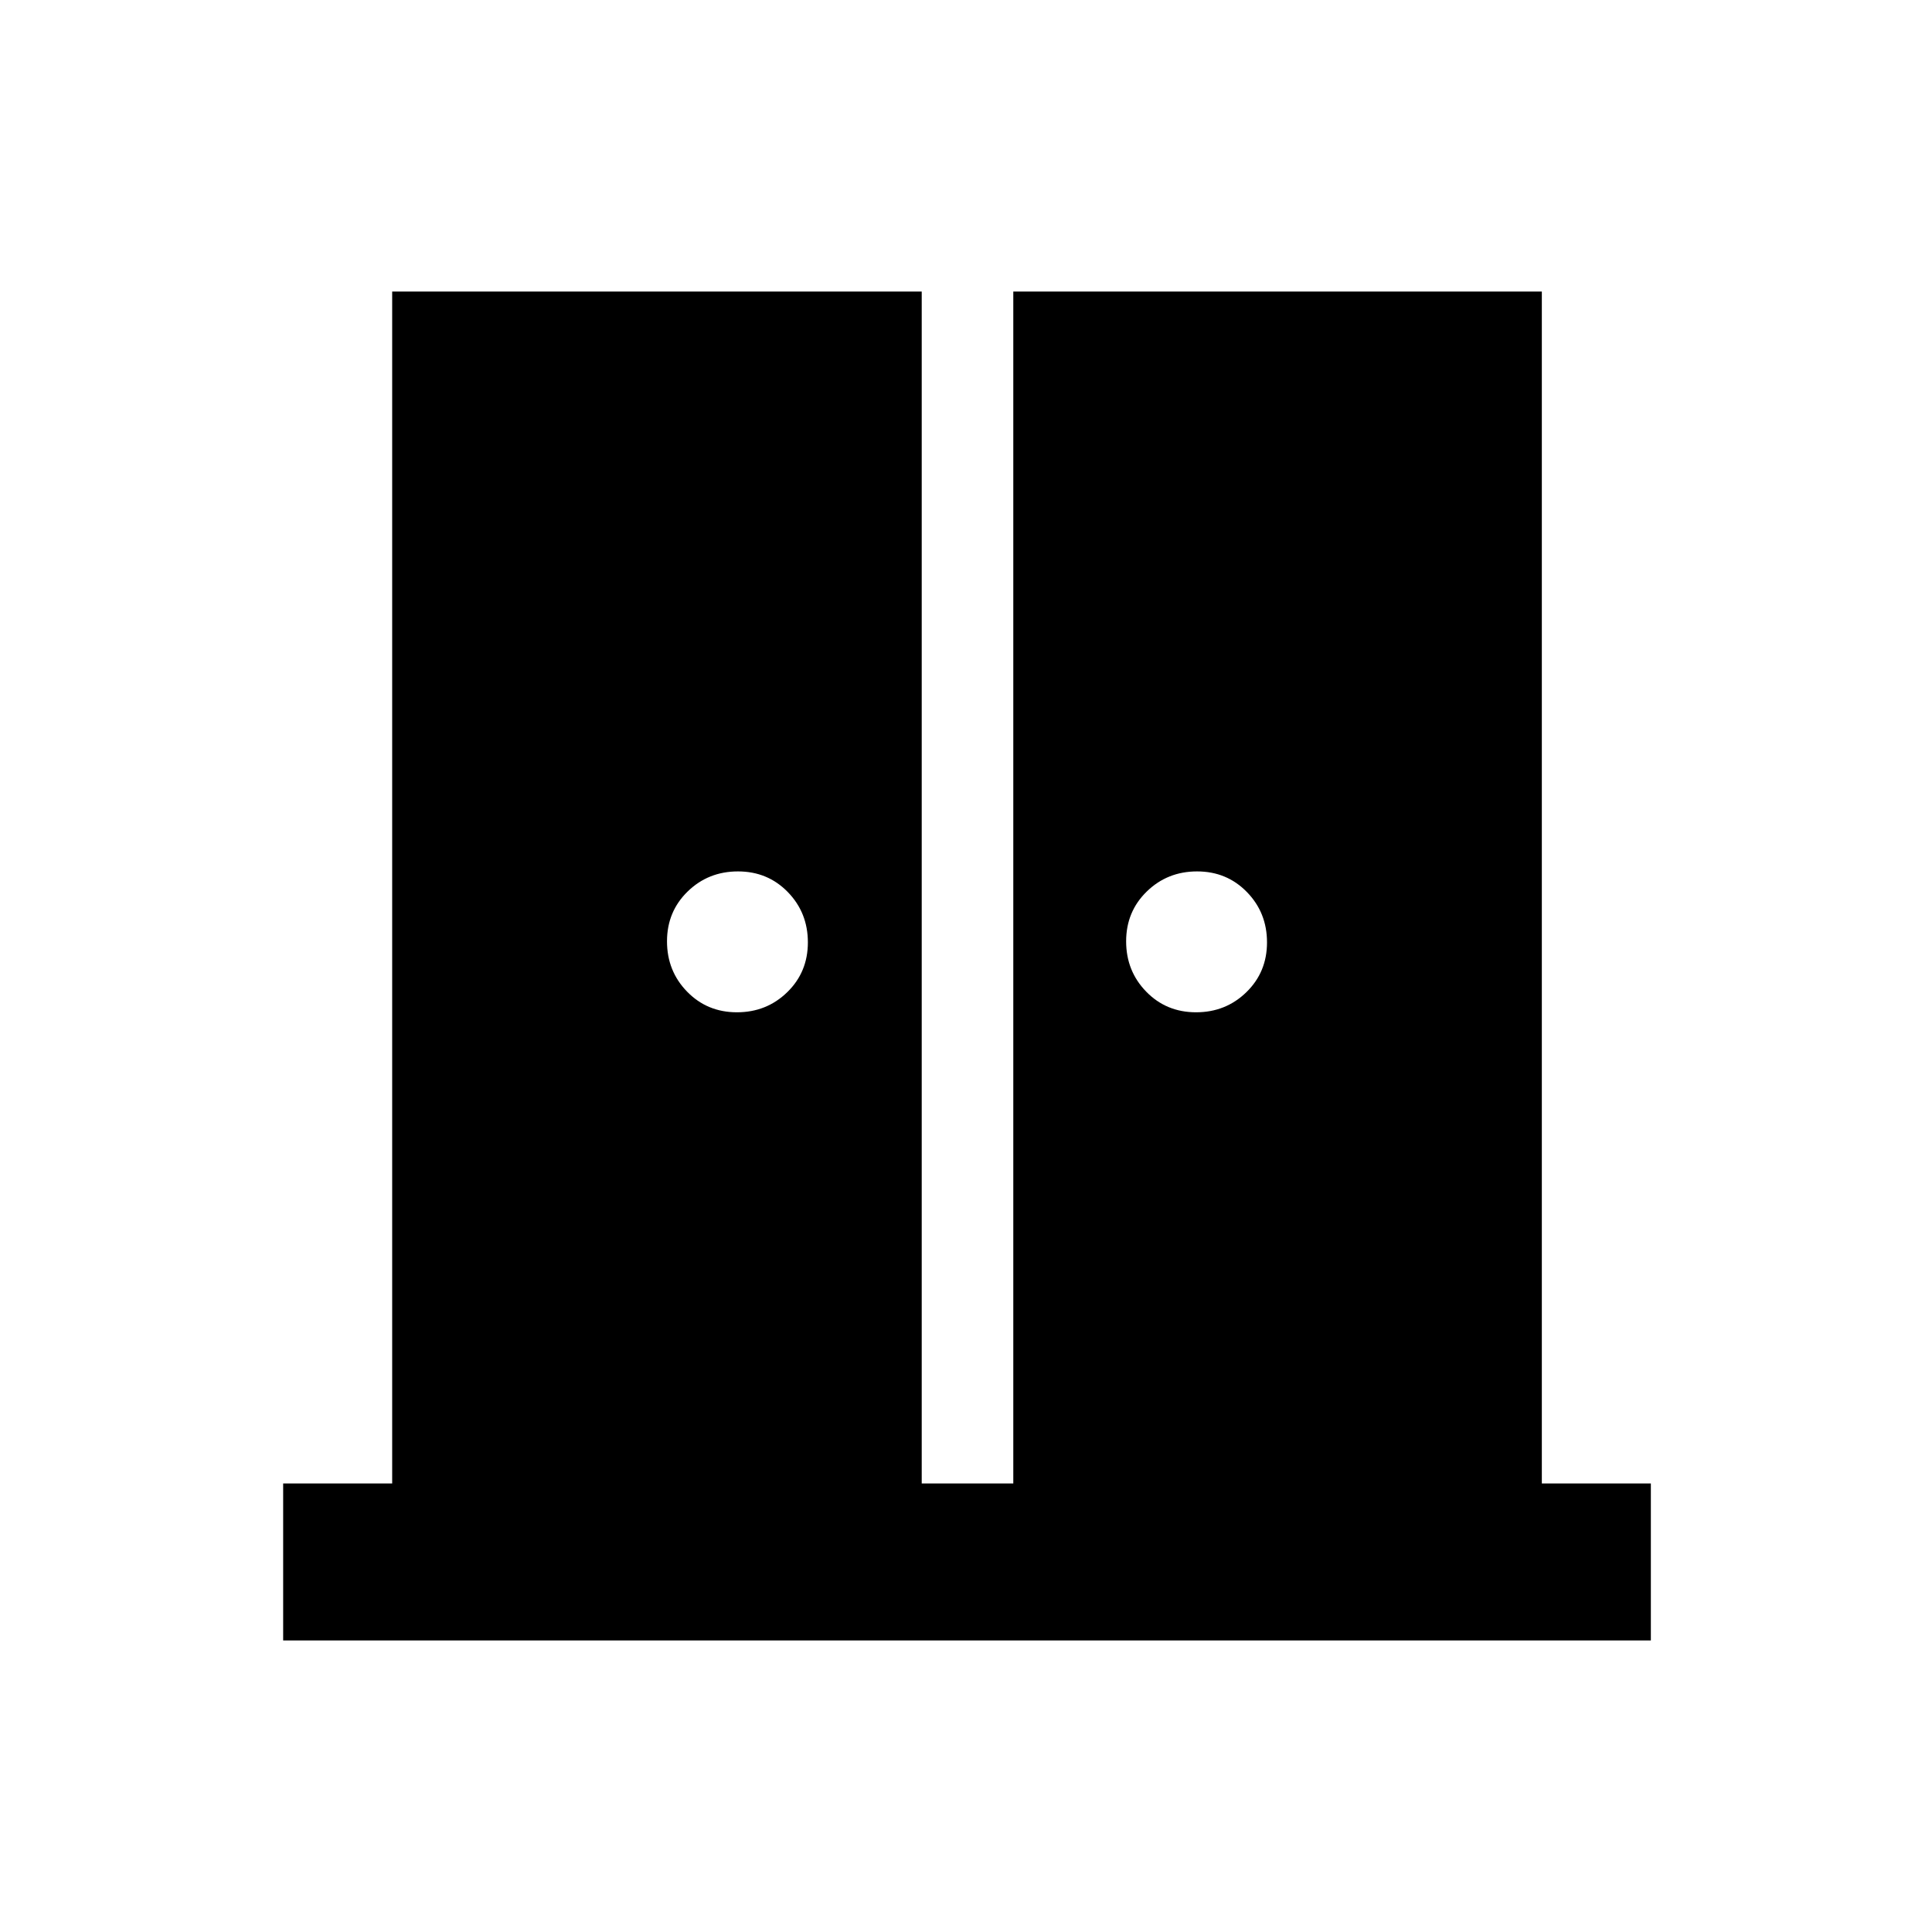 <svg xmlns="http://www.w3.org/2000/svg" height="20" viewBox="0 -960 960 960" width="20"><path d="M366.17-457q14.76 0 25.01-9.99 10.25-9.98 10.25-24.75 0-14.76-9.98-25.01Q381.46-527 366.7-527q-14.77 0-25.02 9.99-10.25 9.98-10.25 24.75 0 14.76 9.99 25.01Q351.41-457 366.17-457Zm228.13 0q14.77 0 25.02-9.99 10.25-9.98 10.25-24.75 0-14.76-9.99-25.01Q609.59-527 594.83-527t-25.01 9.99q-10.25 9.98-10.25 24.75 0 14.76 9.98 25.01Q579.54-457 594.3-457ZM140.7-144.87v-78h54.17v-592.26H458v592.26h45.5v-592.26h262.63v592.26h54.17v78H140.7Z"/></svg>